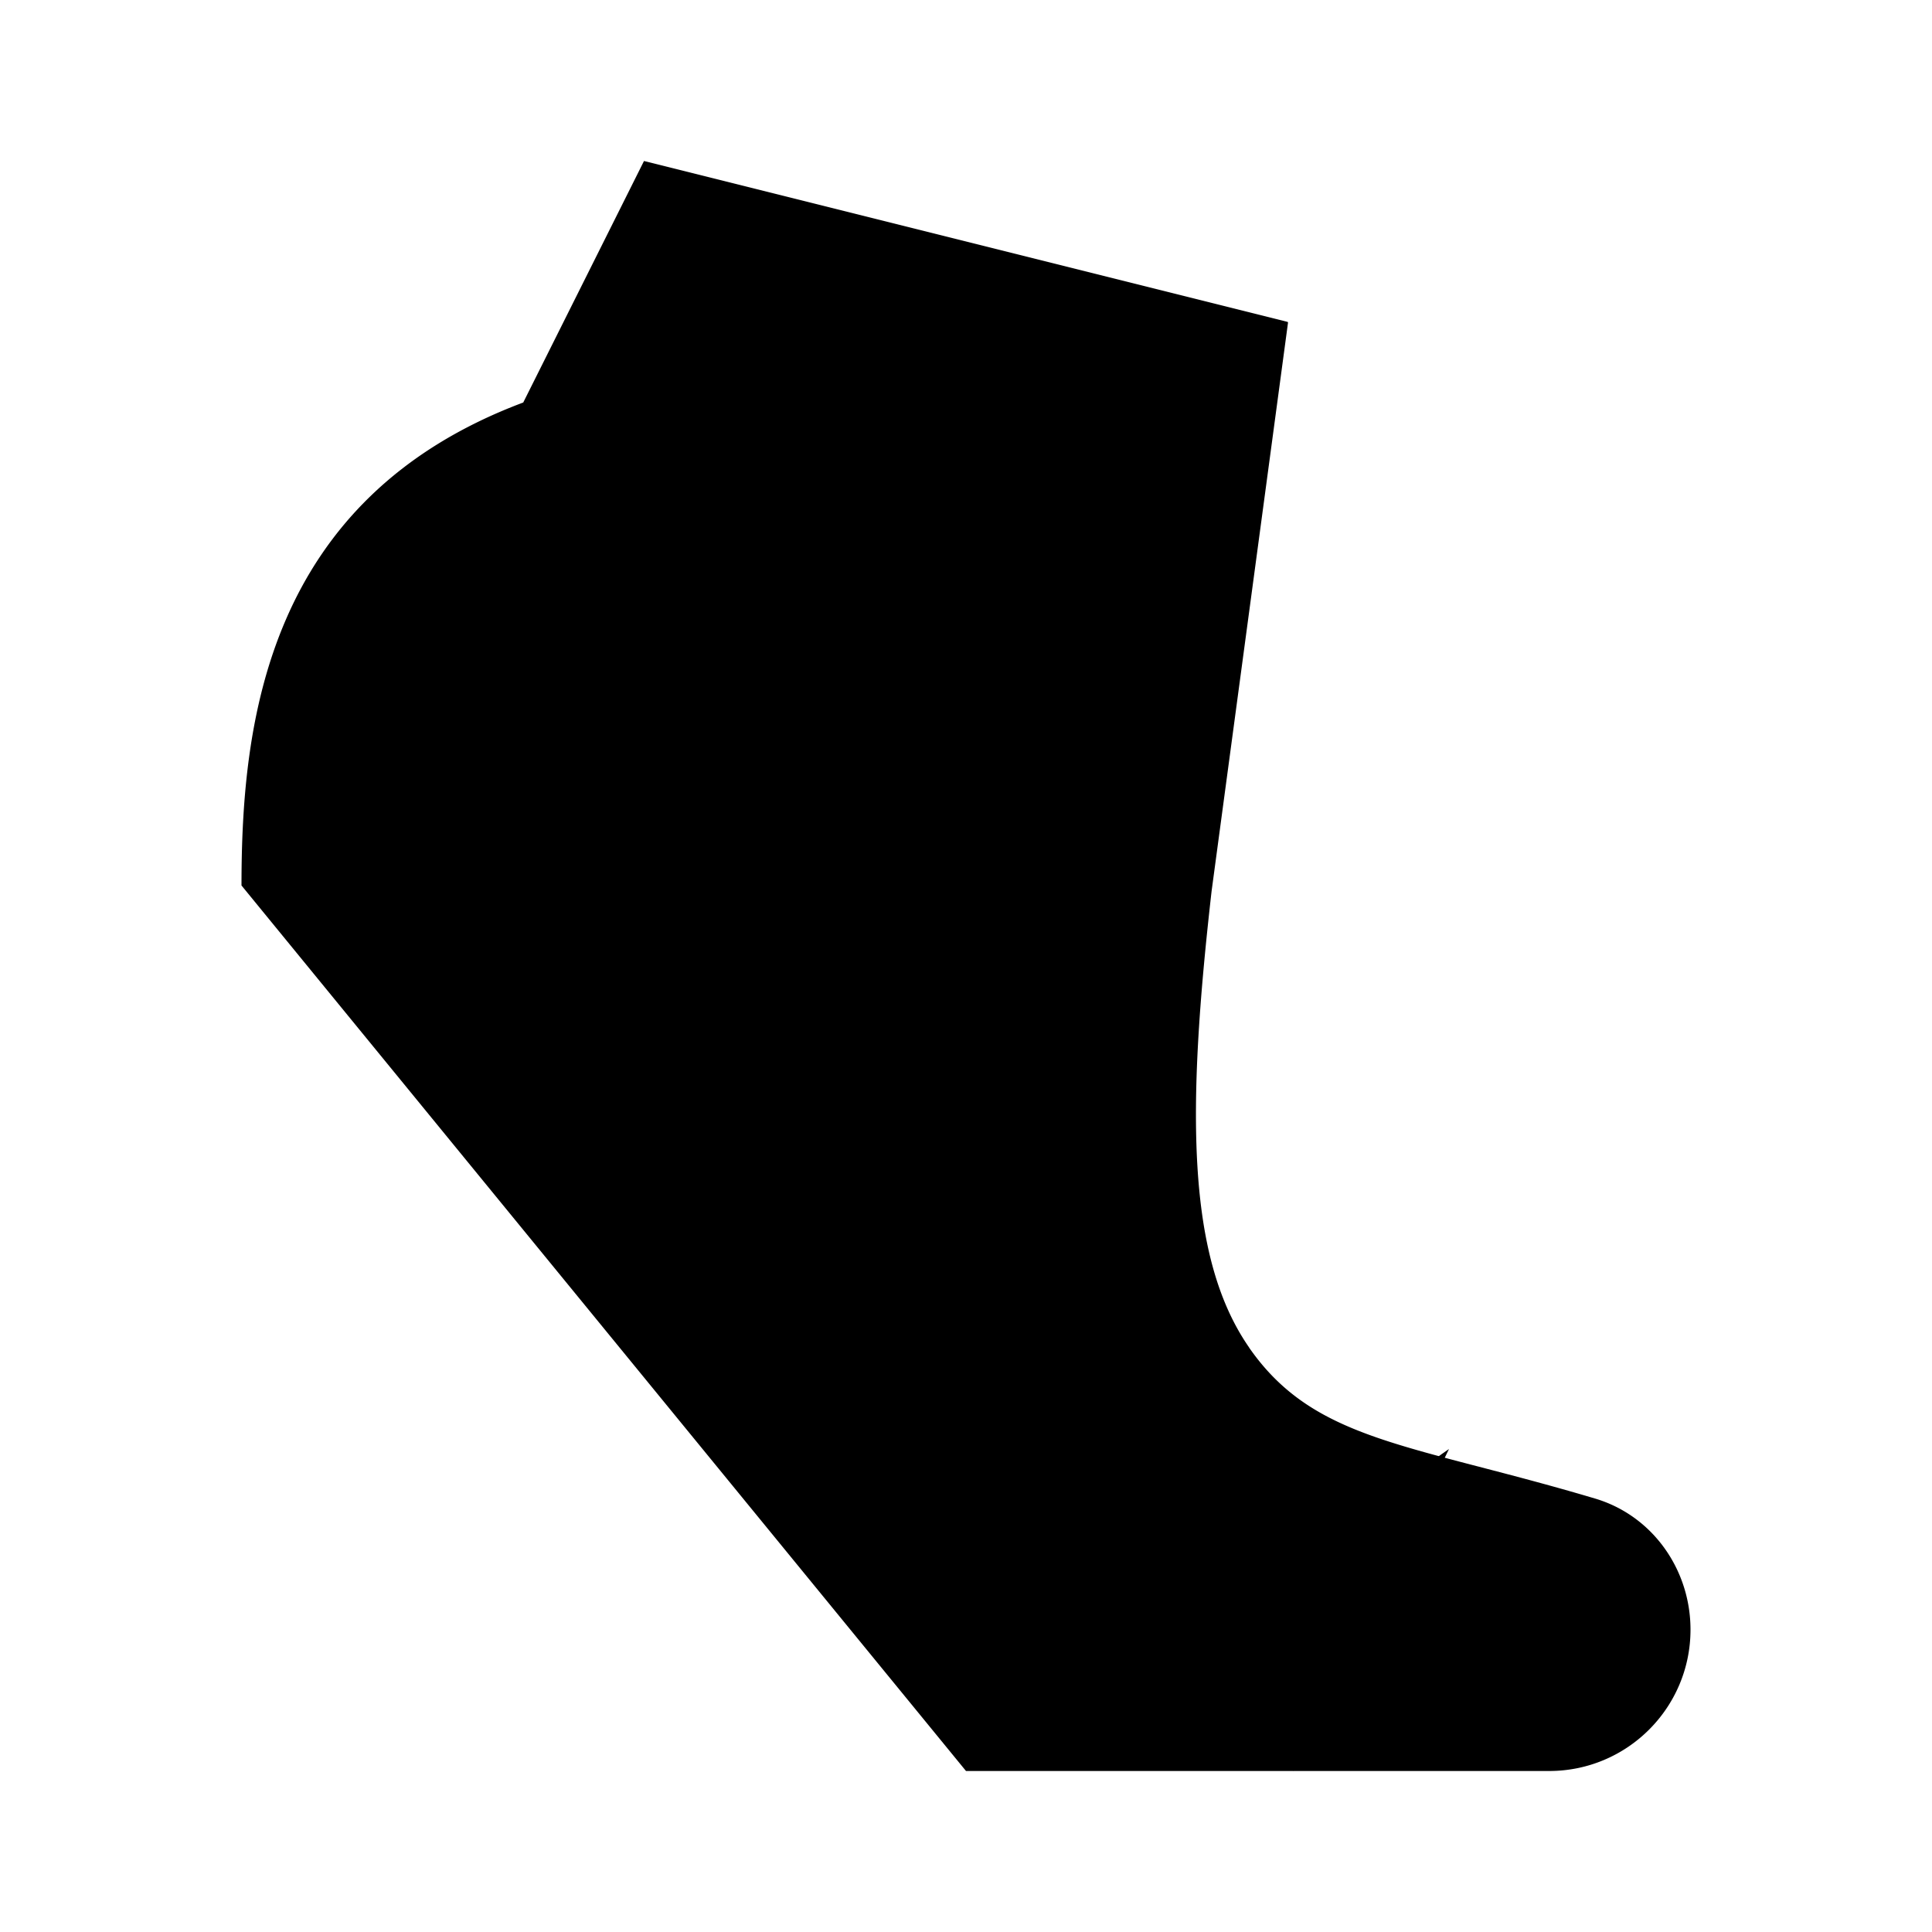 <svg xmlns="http://www.w3.org/2000/svg" viewBox="0 0 24 24"><path d="M18 18c-.968.667-2.31 1.867-1.936 4M6.5 5l9 2.5M4 7c2.96 2 3.947 4.5 1.973 7.5"/><path d="M15.517 16.739c-.782-1.126-.774-2.965-.466-5.67L16 4.009a.01.01 0 0 0-.008-.011L8 2 6.5 5C3.3 6.2 3 9 3 11l9 11h7.244c.97 0 1.756-.786 1.756-1.756 0-.745-.47-1.415-1.184-1.628-2.305-.686-3.487-.707-4.3-1.877"/></svg>